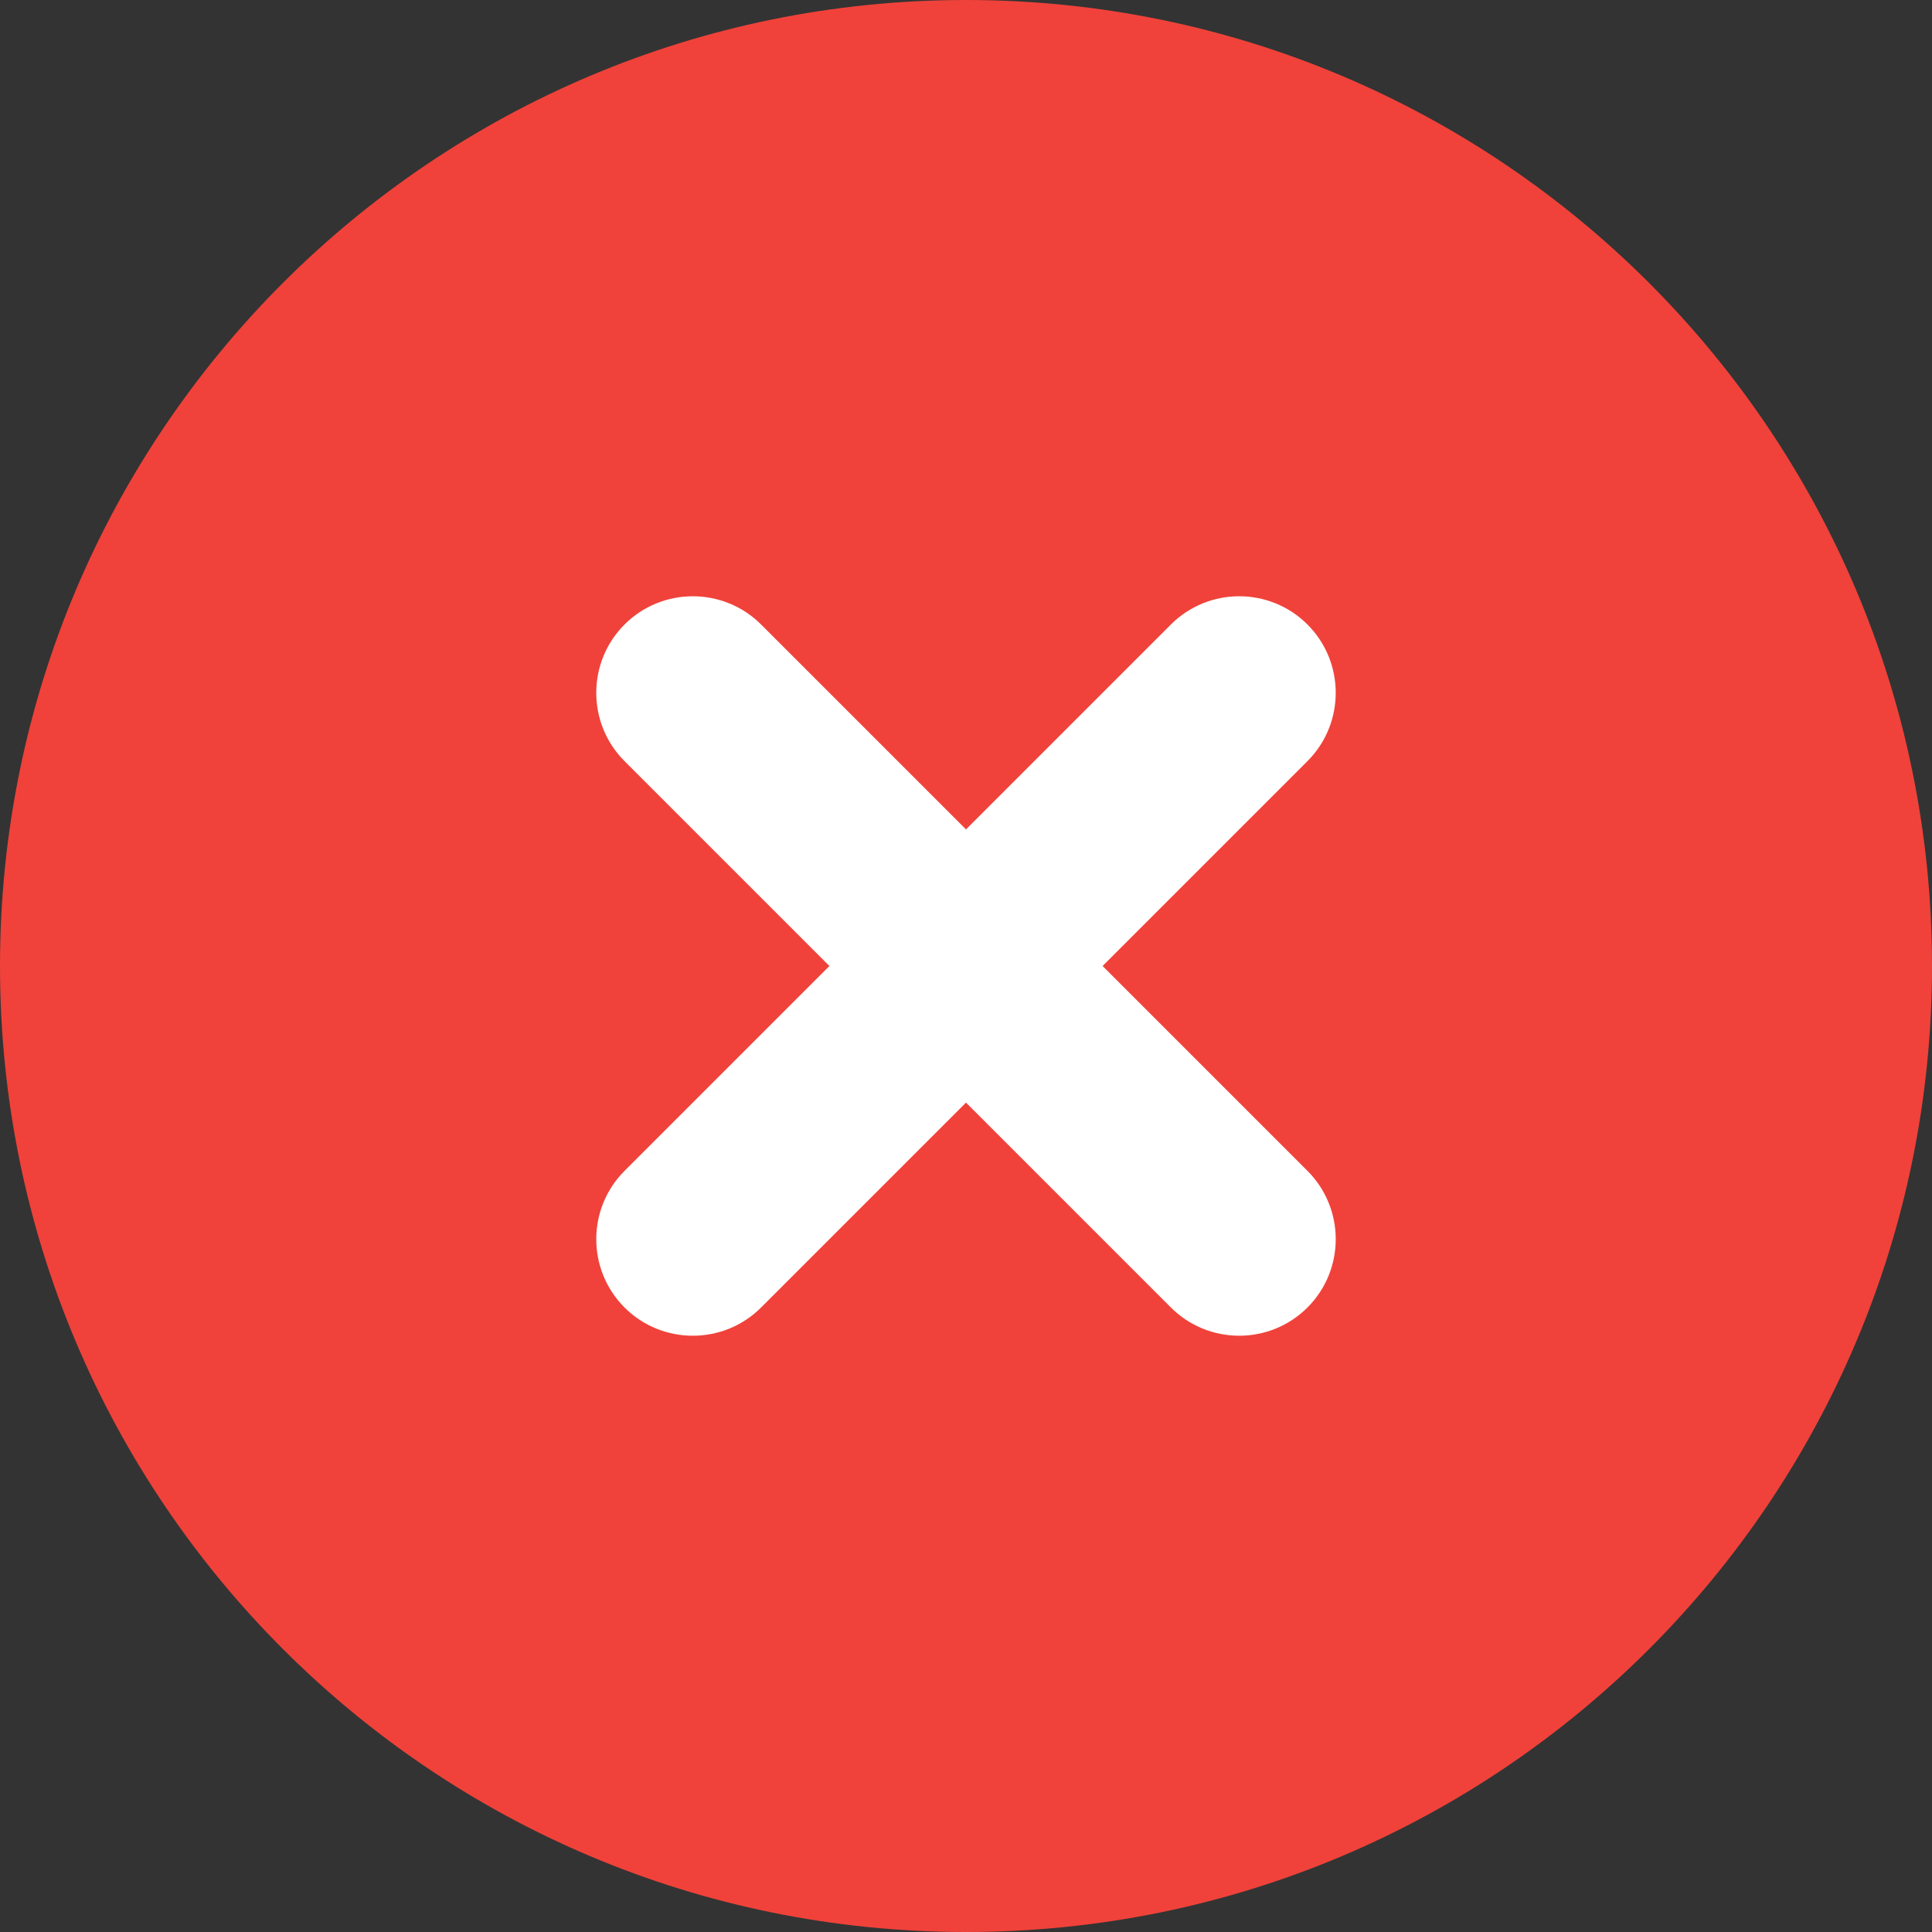 <svg width="60" height="60" viewBox="0 0 60 60" xmlns="http://www.w3.org/2000/svg"><rect x="0" y="0" width="60" height="60" fill="#333333" stroke="none"/><title>Group 3</title><desc>Created with Sketch.</desc><g fill="none"><path d="M30 0c-16.57 0-30 13.43-30 29.999s13.43 30.001 30 30.001 30-13.432 30-30.001c0-16.569-13.43-29.999-30-29.999" fill="#F0423A"/><path d="M34.242 30l6.363-6.363c1.168-1.168 1.171-3.071 0-4.242-1.169-1.169-3.071-1.171-4.242 0l-6.363 6.363-6.363-6.363c-1.168-1.168-3.071-1.171-4.242 0-1.169 1.169-1.171 3.071 0 4.242l6.363 6.363-6.363 6.363c-1.168 1.168-1.171 3.071 0 4.242 1.169 1.169 3.071 1.171 4.242 0l6.363-6.363 6.363 6.363c1.168 1.168 3.071 1.171 4.242 0 1.169-1.169 1.171-3.071 0-4.242l-6.363-6.363z" fill="#fff"/></g></svg>

